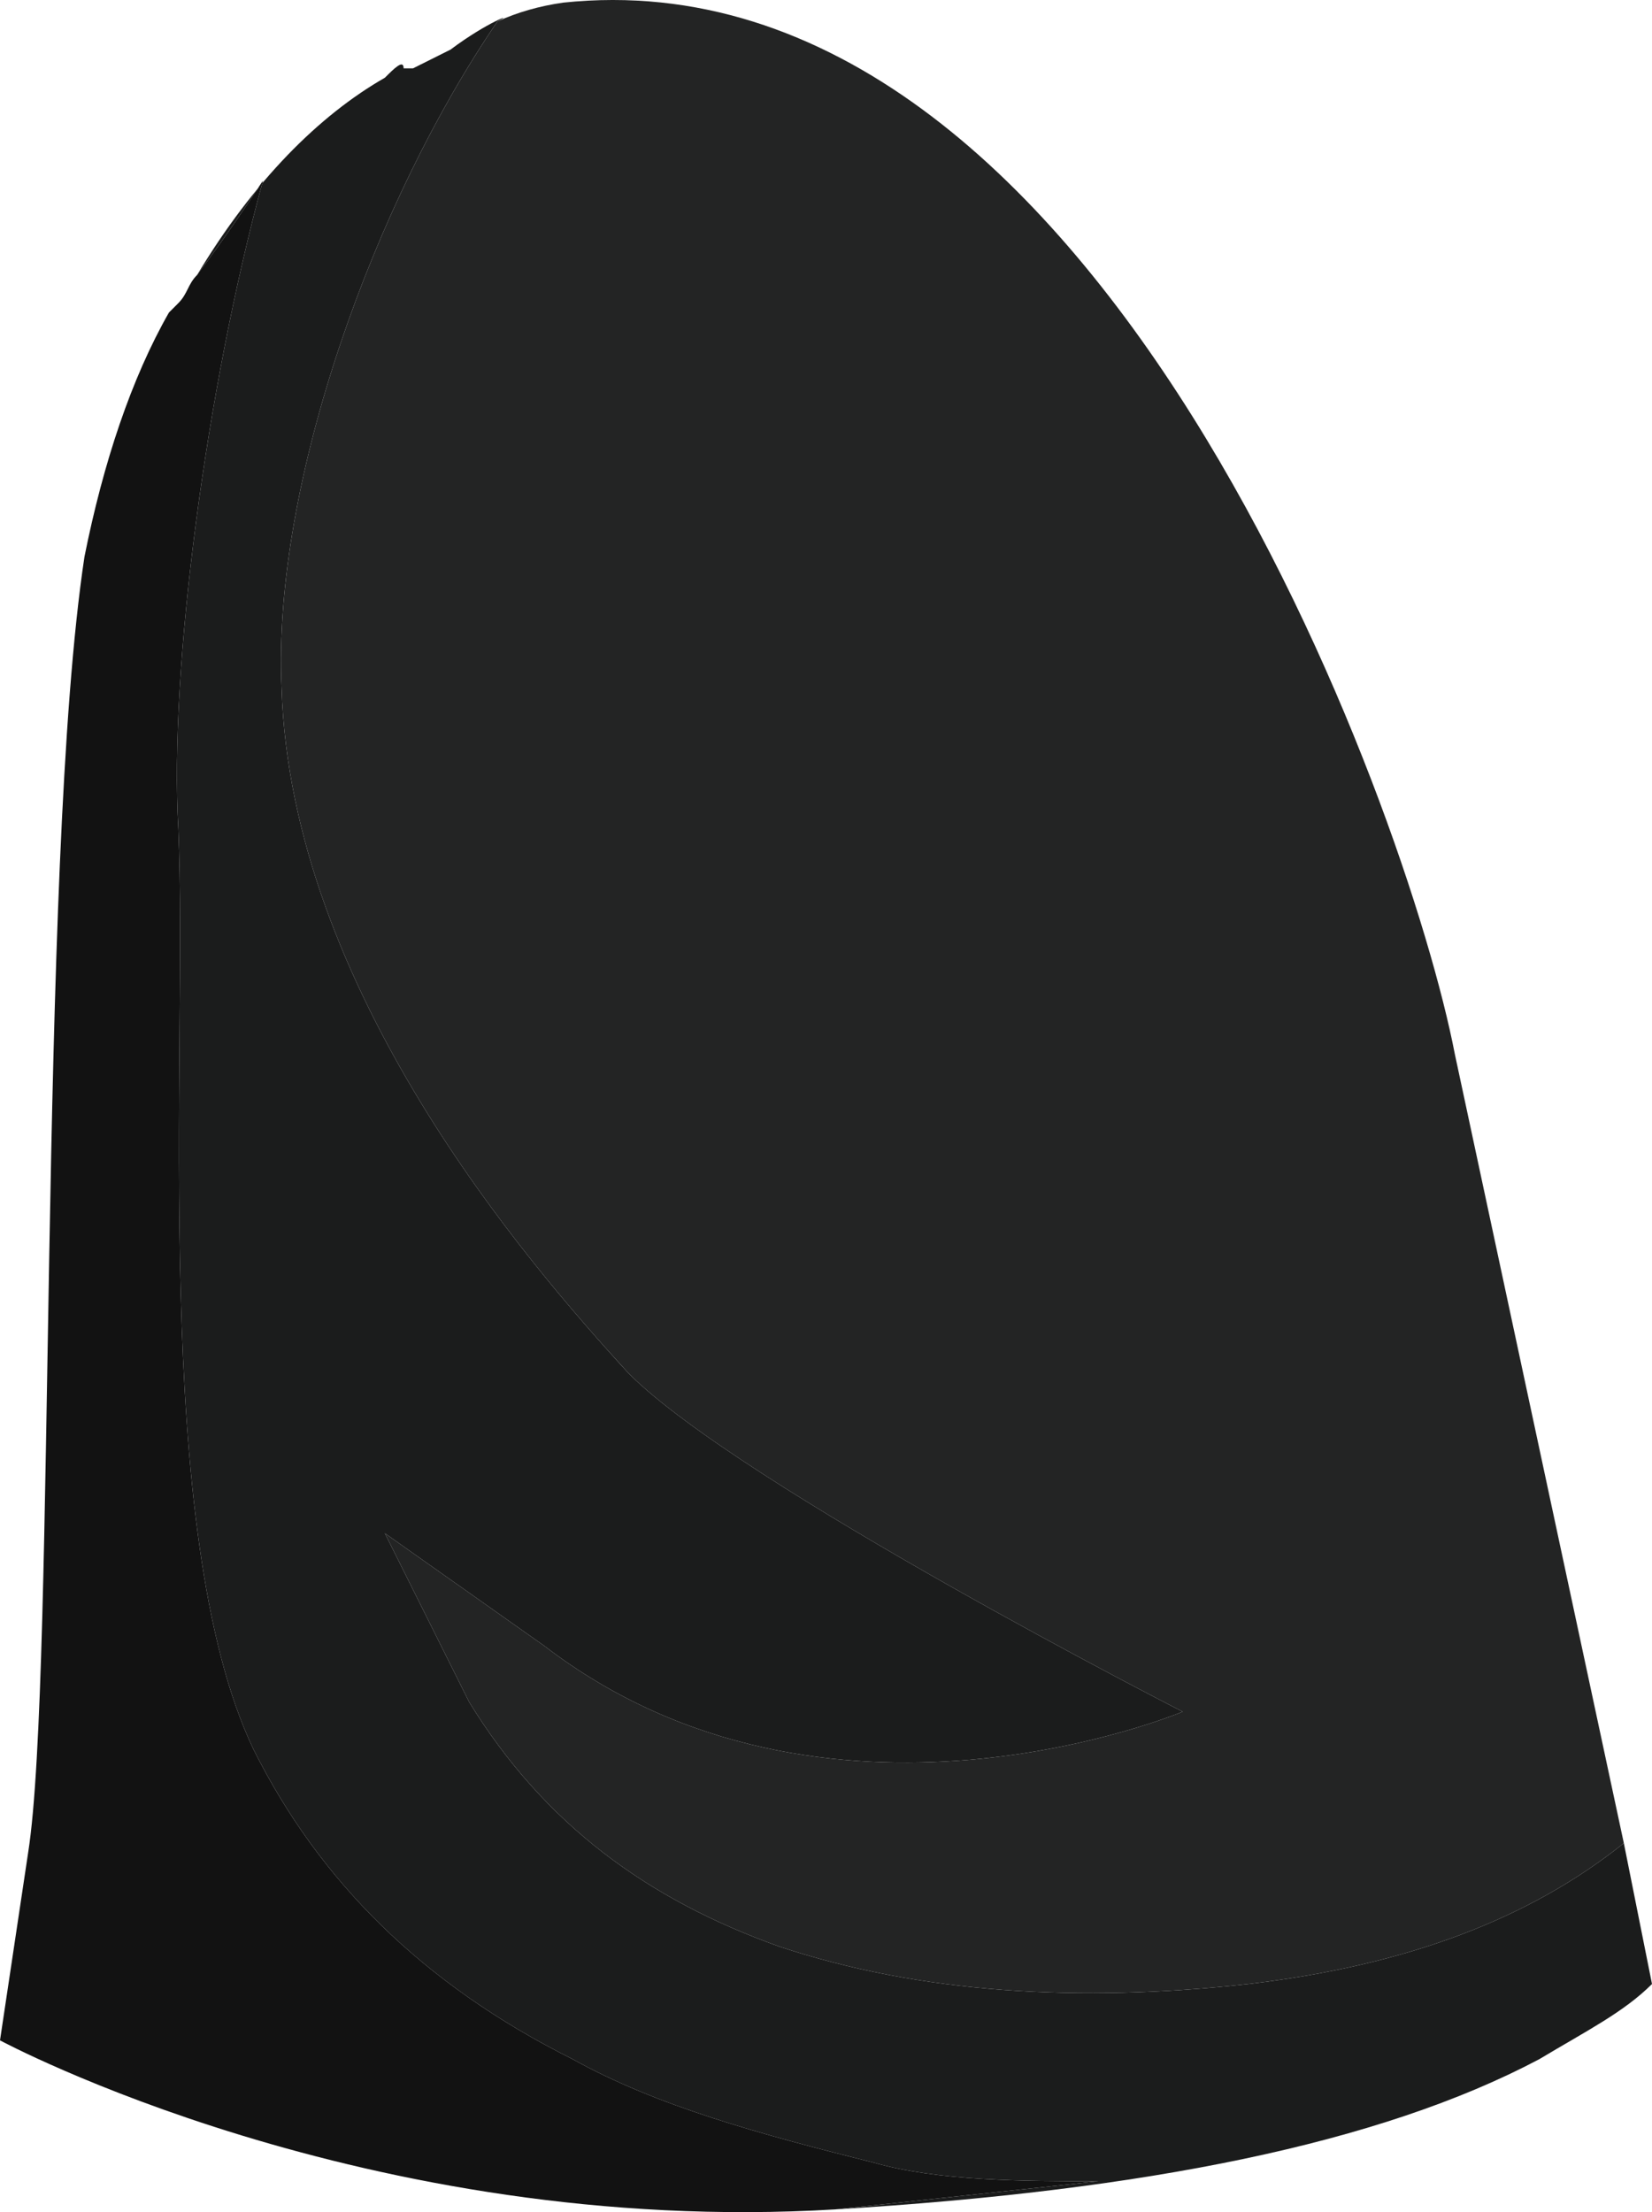 <?xml version="1.0" encoding="UTF-8" standalone="no"?>
<!-- Generator: flash2svg, http://dissentgraphics.com/tools/flash2svg -->

<svg
   xmlns:dc="http://purl.org/dc/elements/1.1/"
   xmlns:cc="http://creativecommons.org/ns#"
   xmlns:rdf="http://www.w3.org/1999/02/22-rdf-syntax-ns#"
   xmlns:svg="http://www.w3.org/2000/svg"
   xmlns="http://www.w3.org/2000/svg"
   xmlns:sodipodi="http://sodipodi.sourceforge.net/DTD/sodipodi-0.dtd"
   xmlns:inkscape="http://www.inkscape.org/namespaces/inkscape"
   id="AvatarAssets"
   image-rendering="auto"
   version="1.1"
   x="0px"
   y="0px"
   width="8.8"
   height="11.779"
   viewBox="0 0 8.8 11.779"
   inkscape:version="0.48.4 r9939"
   sodipodi:docname="AvatarAssets_sleeveUpperOffside20101103Black1.svg">
  <sodipodi:namedview
     pagecolor="#ffffff"
     bordercolor="#666666"
     borderopacity="1"
     objecttolerance="10"
     gridtolerance="10"
     guidetolerance="10"
     inkscape:pageopacity="0"
     inkscape:pageshadow="2"
     inkscape:window-width="640"
     inkscape:window-height="480"
     id="namedview11"
     showgrid="false"
     fit-margin-top="0"
     fit-margin-left="0"
     fit-margin-right="0"
     fit-margin-bottom="0"
     inkscape:zoom="1.9032258"
     inkscape:cx="35.8"
     inkscape:cy="-51.585333"
     inkscape:window-x="0"
     inkscape:window-y="0"
     inkscape:window-maximized="0"
     inkscape:current-layer="AvatarAssets" />
  <defs
     id="defs3" />
  <g
     id="sleeveUpperOffside20101103Black2"
     overflow="visible"
     style="overflow:visible"
     transform="translate(3.8,1.364)">
    <g
       id="sleeveUpperOffside20101103Black1_0">
      <g
         id="element">
        <path
           id="path"
           d="m -1.15,-1.25 c 0.1,-0.05 -0.05,0 -0.25,0.15 0,0 -0.1,0.05 -0.2,0.1 l -0.05,0 c 0,-0.05 -0.05,0 -0.1,0.05 -0.35,0.2 -0.7,0.55 -1,1.05 0.15,-0.2 0.25,-0.35 0.35,-0.5 -0.3,1.1 -0.5,2.6 -0.45,3.45 0.05,1.2 -0.15,3.75 0.4,4.9 0.35,0.7 0.9,1.25 1.7,1.65 0.45,0.25 1,0.4 1.6,0.55 0.35,0.1 0.8,0.1 1.2,0.1 L 0.65,10.4 C 2.3,10.3 3.55,10.05 4.4,9.6 4.65,9.45 4.85,9.35 5,9.2 L 4.85,8.45 C 4.35,8.85 3.7,9.1 2.85,9.2 1.95,9.3 1.1,9.25 0.35,9 -0.35,8.75 -0.9,8.35 -1.3,7.7 L -1.75,6.8 -0.9,7.4 c 1.5,1.15 3.4,0.35 3.4,0.35 0,0 -2.35,-1.2 -2.95,-1.8 C -1,5.35 -2.25,3.9 -2.3,2.3 -2.35,1.2 -1.8,-0.3 -1.15,-1.25 z"
           inkscape:connector-curvature="0"
           style="fill:#1b1c1c" />
        <path
           id="path1"
           d="m -0.8,-1.35 q -0.19,0.027 -0.35,0.1 C -1.8,-0.3 -2.35,1.2 -2.3,2.3 c 0.05,1.6 1.3,3.05 1.85,3.65 0.6,0.6 2.95,1.8 2.95,1.8 0,0 -1.9,0.8 -3.4,-0.35 L -1.75,6.8 -1.3,7.7 c 0.4,0.65 0.95,1.05 1.65,1.3 0.75,0.25 1.6,0.3 2.5,0.2 0.85,-0.1 1.5,-0.35 2,-0.75 L 3.95,4.25 C 3.7,2.95 2.05,-1.65 -0.8,-1.35 z"
           inkscape:connector-curvature="0"
           style="fill:#232424" />
        <path
           id="path2"
           d="M -3.35,1.6 C -3.6,3.25 -3.5,7.55 -3.65,8.5 l -0.15,1 1.3,0.5 -1.3,-0.5 c 0,0 1.95,1.05 4.45,0.9 l 1.4,-0.15 c -0.4,0 -0.85,0 -1.2,-0.1 C 0.25,10 -0.3,9.85 -0.75,9.6 -1.55,9.2 -2.1,8.65 -2.45,7.95 -3,6.8 -2.8,4.25 -2.85,3.05 -2.9,2.2 -2.7,0.7 -2.4,-0.4 -2.5,-0.25 -2.6,-0.1 -2.75,0.1 -2.8,0.15 -2.8,0.2 -2.85,0.25 L -2.9,0.3 c -0.2,0.35 -0.35,0.8 -0.45,1.3 z"
           inkscape:connector-curvature="0"
           style="fill:#121212" />
      </g>
    </g>
  </g>
</svg>
